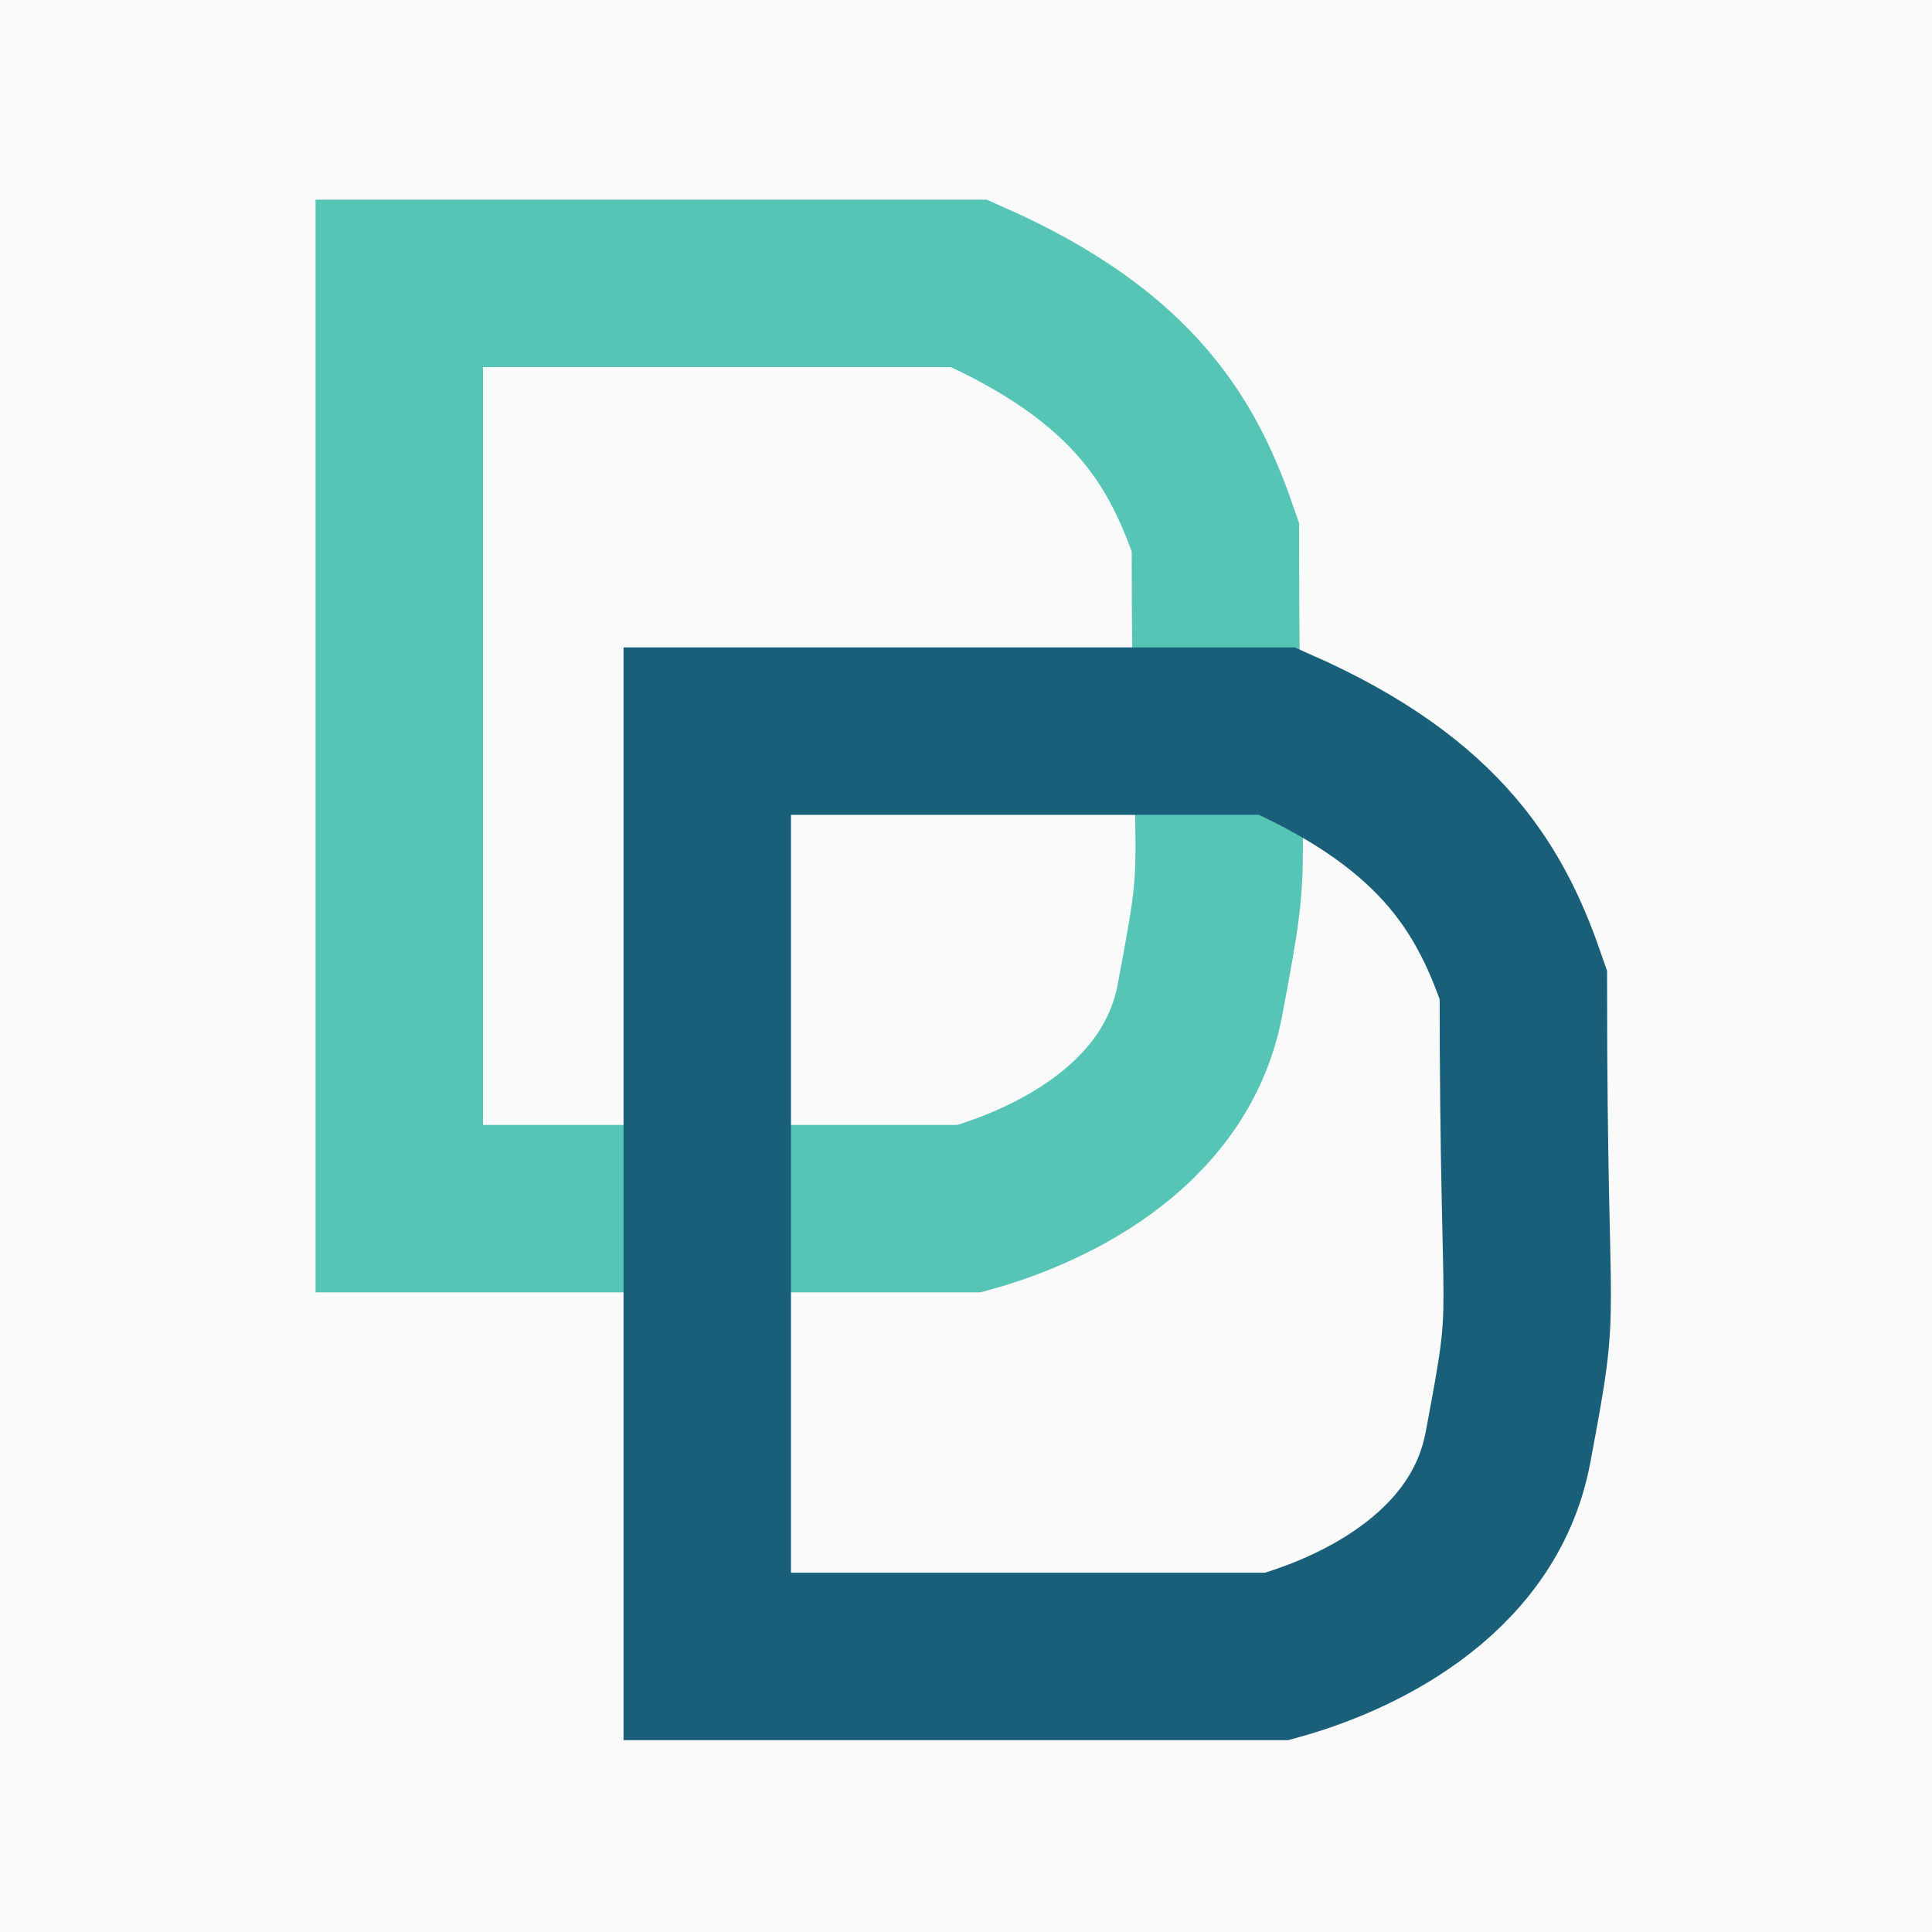 <svg width="150" height="150" viewBox="0 0 150 150" fill="none" xmlns="http://www.w3.org/2000/svg">
<rect width="150" height="150" fill="#FAFAFA"/>
<path d="M31 93.841V22H75.234C88.385 27.794 91.971 34.746 94.362 41.698C94.362 70.667 95.558 64.873 93.167 77.619C91.254 87.816 80.813 92.296 75.234 93.841H31Z" stroke="#57C5B6" stroke-width="13"/>
<path d="M54.91 128.603V56.762H99.144C112.295 62.556 115.882 69.508 118.273 76.46C118.273 105.429 119.468 99.635 117.077 112.381C115.164 122.578 104.723 127.058 99.144 128.603H54.91Z" stroke="#1A5F7A" stroke-width="13"/>
</svg>
